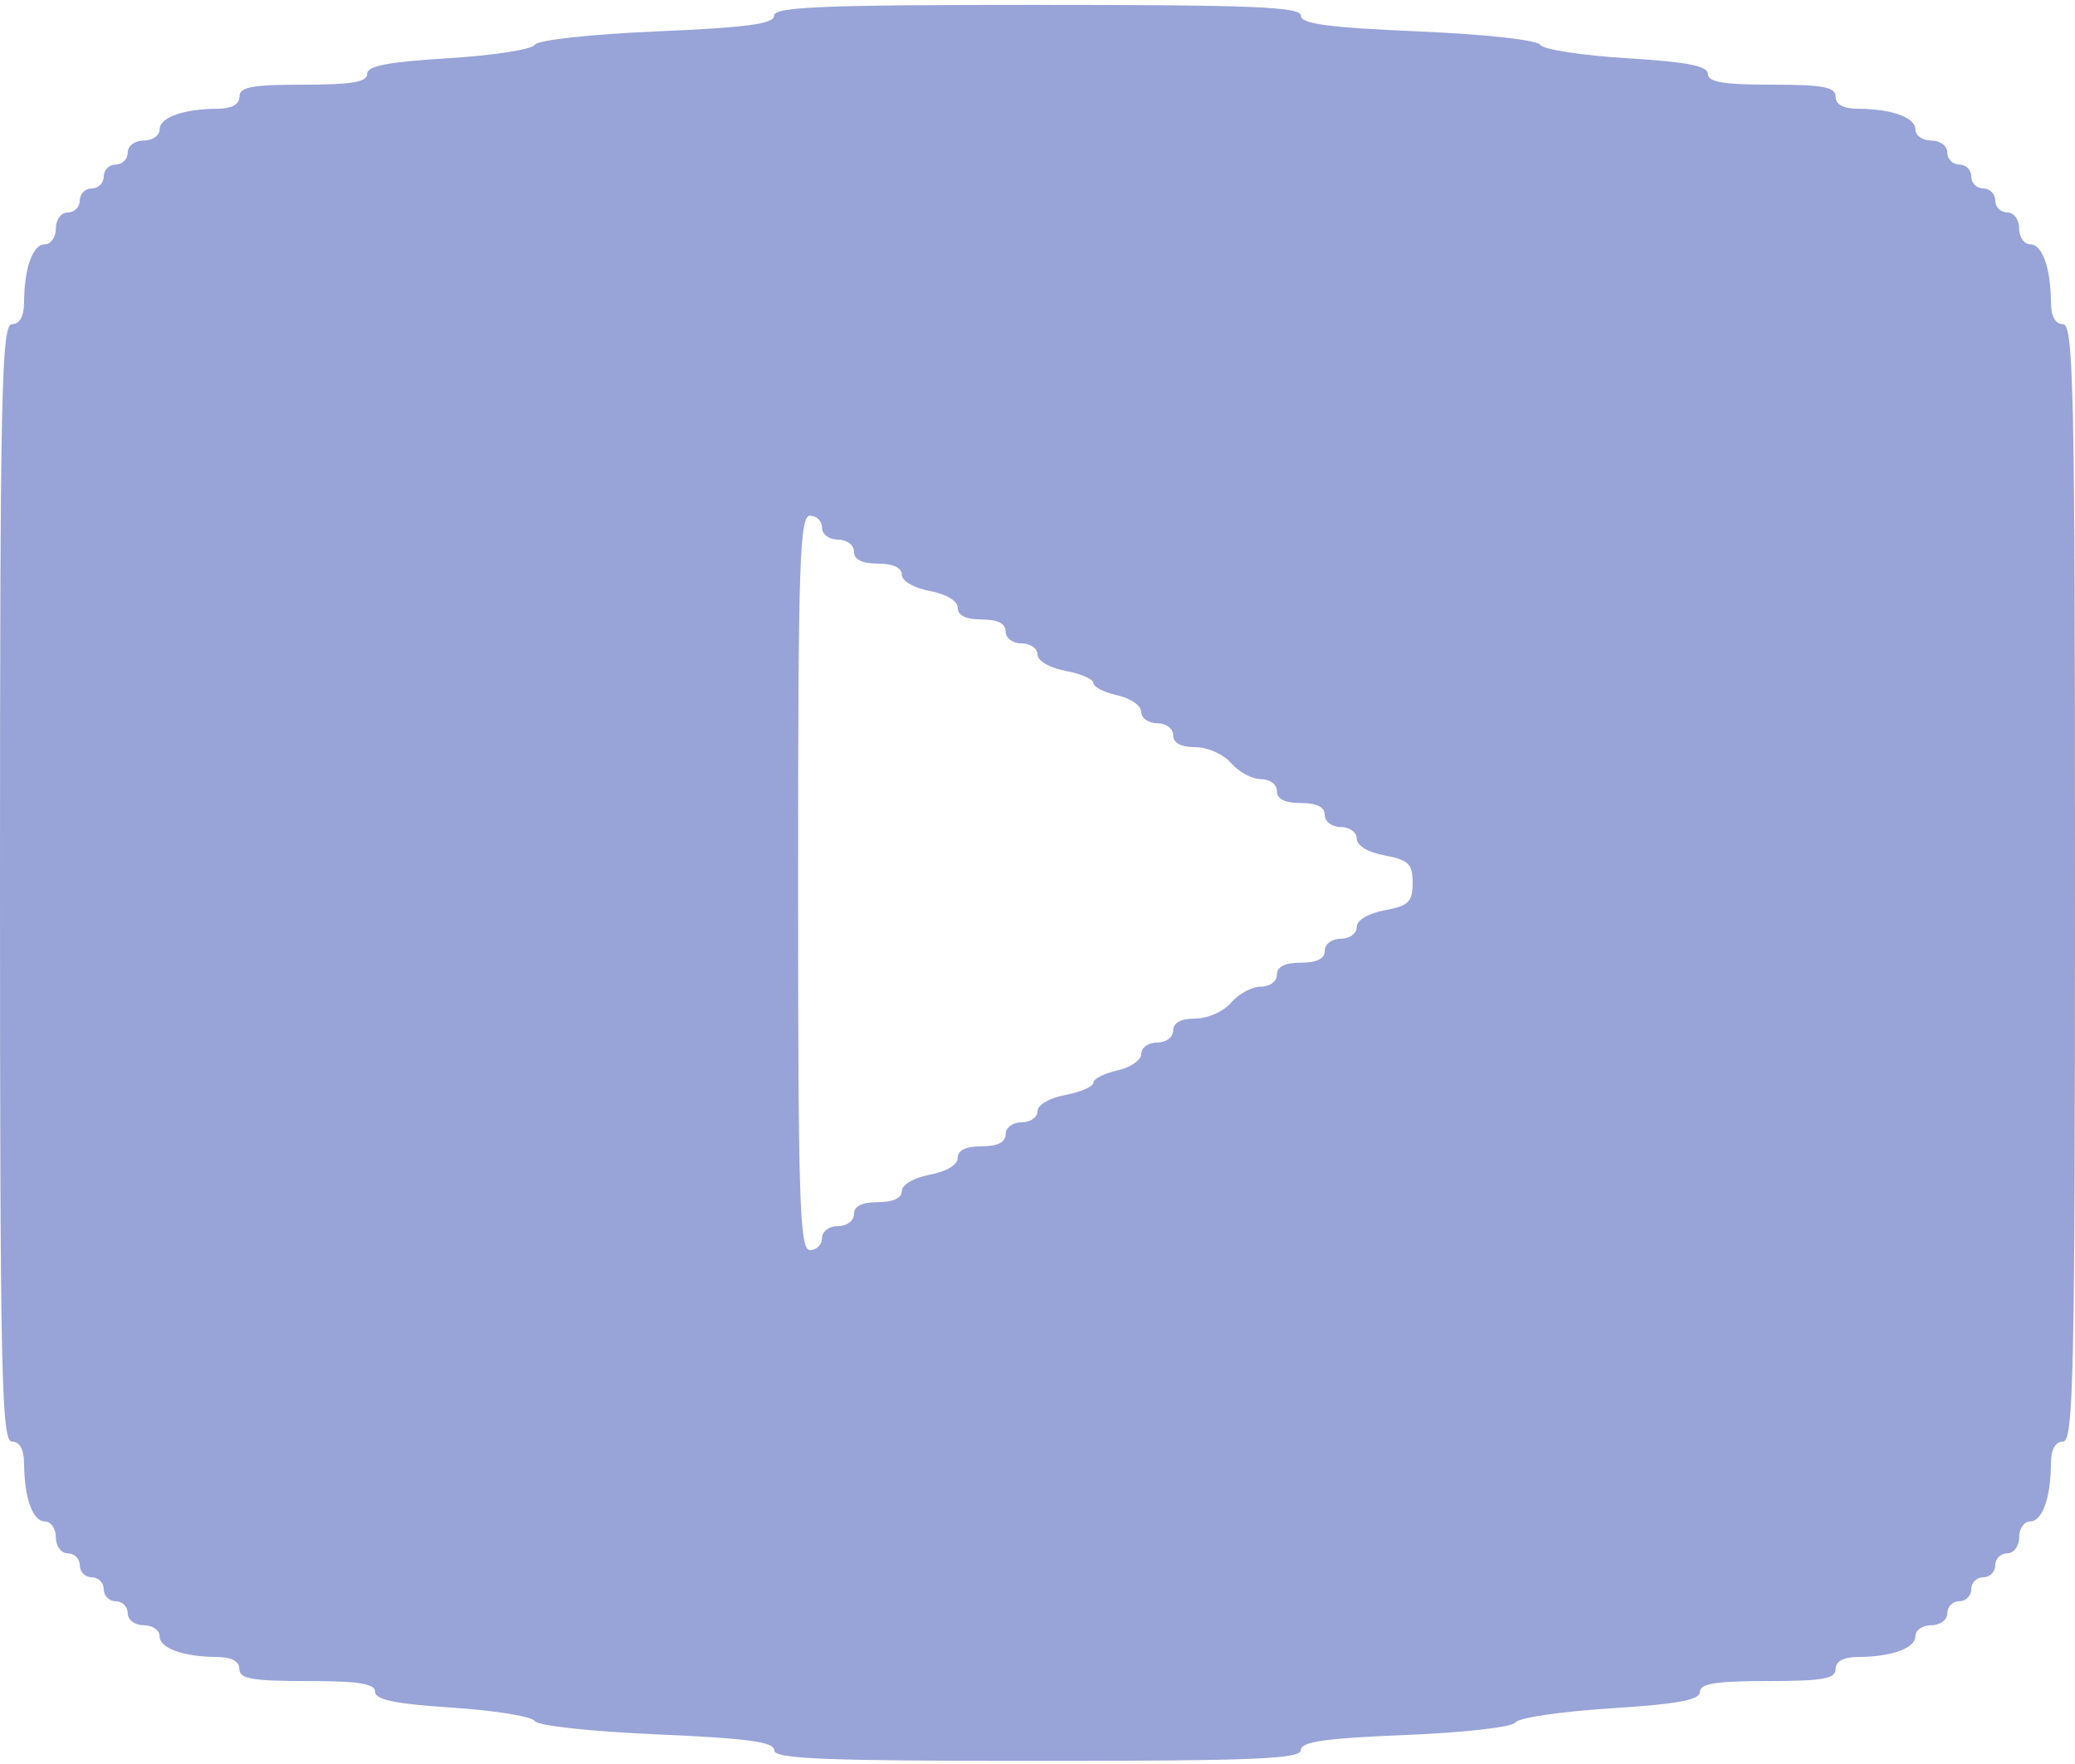 <svg width="40" height="34" viewBox="0 0 40 34" fill="none" xmlns="http://www.w3.org/2000/svg">
<path fill-rule="evenodd" clip-rule="evenodd" d="M14.923 0.301C14.923 0.46 14.405 0.53 12.665 0.605C11.357 0.661 10.365 0.771 10.307 0.865C10.252 0.954 9.502 1.069 8.642 1.122C7.478 1.193 7.077 1.27 7.077 1.425C7.077 1.582 6.776 1.632 5.846 1.632C4.855 1.632 4.615 1.677 4.615 1.863C4.615 2.012 4.465 2.095 4.192 2.096C3.534 2.099 3.077 2.263 3.077 2.496C3.077 2.613 2.938 2.709 2.769 2.709C2.598 2.709 2.462 2.812 2.462 2.94C2.462 3.067 2.358 3.171 2.231 3.171C2.104 3.171 2 3.275 2 3.401C2 3.528 1.896 3.632 1.769 3.632C1.642 3.632 1.538 3.736 1.538 3.863C1.538 3.99 1.435 4.094 1.308 4.094C1.18 4.094 1.077 4.231 1.077 4.401C1.077 4.571 0.981 4.709 0.864 4.709C0.631 4.709 0.467 5.166 0.464 5.825C0.462 6.097 0.379 6.248 0.231 6.248C0.028 6.248 0 7.547 0 17.017C0 26.487 0.028 27.786 0.231 27.786C0.379 27.786 0.462 27.936 0.464 28.209C0.467 28.868 0.631 29.325 0.864 29.325C0.981 29.325 1.077 29.463 1.077 29.632C1.077 29.803 1.18 29.94 1.308 29.94C1.435 29.94 1.538 30.044 1.538 30.171C1.538 30.298 1.642 30.401 1.769 30.401C1.896 30.401 2 30.505 2 30.632C2 30.759 2.104 30.863 2.231 30.863C2.358 30.863 2.462 30.967 2.462 31.094C2.462 31.222 2.598 31.325 2.769 31.325C2.938 31.325 3.077 31.42 3.077 31.537C3.077 31.77 3.534 31.934 4.192 31.938C4.465 31.939 4.615 32.022 4.615 32.171C4.615 32.358 4.863 32.401 5.923 32.401C6.918 32.401 7.231 32.451 7.231 32.609C7.231 32.762 7.621 32.842 8.72 32.914C9.54 32.968 10.254 33.084 10.308 33.172C10.364 33.262 11.381 33.373 12.665 33.429C14.405 33.504 14.923 33.574 14.923 33.733C14.923 33.902 15.851 33.94 20 33.94C24.171 33.94 25.077 33.903 25.077 33.731C25.077 33.57 25.539 33.504 27.096 33.441C28.24 33.394 29.157 33.289 29.214 33.198C29.268 33.11 30.09 32.989 31.041 32.928C32.34 32.846 32.769 32.767 32.769 32.61C32.769 32.451 33.078 32.401 34.077 32.401C35.137 32.401 35.385 32.358 35.385 32.171C35.385 32.022 35.535 31.939 35.808 31.938C36.467 31.934 36.923 31.77 36.923 31.537C36.923 31.42 37.062 31.325 37.231 31.325C37.402 31.325 37.538 31.222 37.538 31.094C37.538 30.967 37.642 30.863 37.769 30.863C37.896 30.863 38 30.759 38 30.632C38 30.505 38.104 30.401 38.231 30.401C38.358 30.401 38.462 30.298 38.462 30.171C38.462 30.044 38.565 29.94 38.692 29.94C38.821 29.94 38.923 29.803 38.923 29.632C38.923 29.463 39.019 29.325 39.136 29.325C39.369 29.325 39.533 28.868 39.536 28.209C39.538 27.936 39.621 27.786 39.769 27.786C39.972 27.786 40 26.487 40 17.017C40 7.547 39.972 6.248 39.769 6.248C39.621 6.248 39.538 6.097 39.536 5.825C39.533 5.166 39.369 4.709 39.136 4.709C39.019 4.709 38.923 4.571 38.923 4.401C38.923 4.231 38.821 4.094 38.692 4.094C38.565 4.094 38.462 3.99 38.462 3.863C38.462 3.736 38.358 3.632 38.231 3.632C38.104 3.632 38 3.528 38 3.401C38 3.275 37.896 3.171 37.769 3.171C37.642 3.171 37.538 3.067 37.538 2.94C37.538 2.812 37.402 2.709 37.231 2.709C37.062 2.709 36.923 2.613 36.923 2.496C36.923 2.263 36.467 2.099 35.808 2.096C35.535 2.095 35.385 2.012 35.385 1.863C35.385 1.677 35.145 1.632 34.154 1.632C33.224 1.632 32.923 1.582 32.923 1.425C32.923 1.27 32.522 1.193 31.358 1.122C30.497 1.069 29.748 0.954 29.693 0.865C29.635 0.771 28.643 0.661 27.335 0.605C25.595 0.53 25.077 0.46 25.077 0.301C25.077 0.132 24.149 0.094 20 0.094C15.851 0.094 14.923 0.132 14.923 0.301ZM15.846 10.171C15.846 10.299 15.983 10.401 16.154 10.401C16.325 10.401 16.462 10.504 16.462 10.632C16.462 10.786 16.615 10.863 16.923 10.863C17.214 10.863 17.385 10.942 17.385 11.077C17.385 11.199 17.615 11.333 17.923 11.391C18.245 11.452 18.462 11.582 18.462 11.716C18.462 11.862 18.622 11.94 18.923 11.94C19.231 11.94 19.385 12.017 19.385 12.171C19.385 12.299 19.521 12.401 19.692 12.401C19.861 12.401 20 12.498 20 12.615C20 12.737 20.23 12.872 20.538 12.93C20.835 12.985 21.077 13.091 21.077 13.165C21.077 13.239 21.285 13.346 21.538 13.401C21.792 13.457 22 13.601 22 13.721C22 13.842 22.139 13.94 22.308 13.94C22.479 13.94 22.615 14.043 22.615 14.171C22.615 14.32 22.765 14.401 23.043 14.401C23.28 14.401 23.587 14.539 23.733 14.709C23.878 14.878 24.136 15.017 24.306 15.017C24.479 15.017 24.615 15.119 24.615 15.248C24.615 15.401 24.769 15.478 25.077 15.478C25.385 15.478 25.538 15.555 25.538 15.709C25.538 15.837 25.675 15.94 25.846 15.94C26.015 15.94 26.154 16.041 26.154 16.164C26.154 16.298 26.37 16.428 26.692 16.488C27.154 16.575 27.231 16.65 27.231 17.017C27.231 17.383 27.154 17.459 26.692 17.545C26.37 17.606 26.154 17.736 26.154 17.87C26.154 17.993 26.015 18.094 25.846 18.094C25.675 18.094 25.538 18.196 25.538 18.325C25.538 18.478 25.385 18.555 25.077 18.555C24.769 18.555 24.615 18.632 24.615 18.786C24.615 18.915 24.479 19.017 24.306 19.017C24.136 19.017 23.878 19.155 23.733 19.325C23.587 19.495 23.28 19.632 23.043 19.632C22.765 19.632 22.615 19.713 22.615 19.863C22.615 19.991 22.479 20.094 22.308 20.094C22.139 20.094 22 20.192 22 20.312C22 20.433 21.792 20.576 21.538 20.632C21.285 20.688 21.077 20.794 21.077 20.868C21.077 20.942 20.835 21.048 20.538 21.104C20.23 21.162 20 21.296 20 21.419C20 21.536 19.861 21.632 19.692 21.632C19.521 21.632 19.385 21.735 19.385 21.863C19.385 22.017 19.231 22.094 18.923 22.094C18.622 22.094 18.462 22.171 18.462 22.318C18.462 22.451 18.245 22.582 17.923 22.642C17.615 22.7 17.385 22.835 17.385 22.957C17.385 23.092 17.214 23.171 16.923 23.171C16.615 23.171 16.462 23.248 16.462 23.401C16.462 23.53 16.325 23.632 16.154 23.632C15.983 23.632 15.846 23.735 15.846 23.863C15.846 23.99 15.742 24.094 15.615 24.094C15.414 24.094 15.385 23.205 15.385 17.017C15.385 10.829 15.414 9.94 15.615 9.94C15.742 9.94 15.846 10.044 15.846 10.171Z" fill="#98A4D7"/>
</svg>
